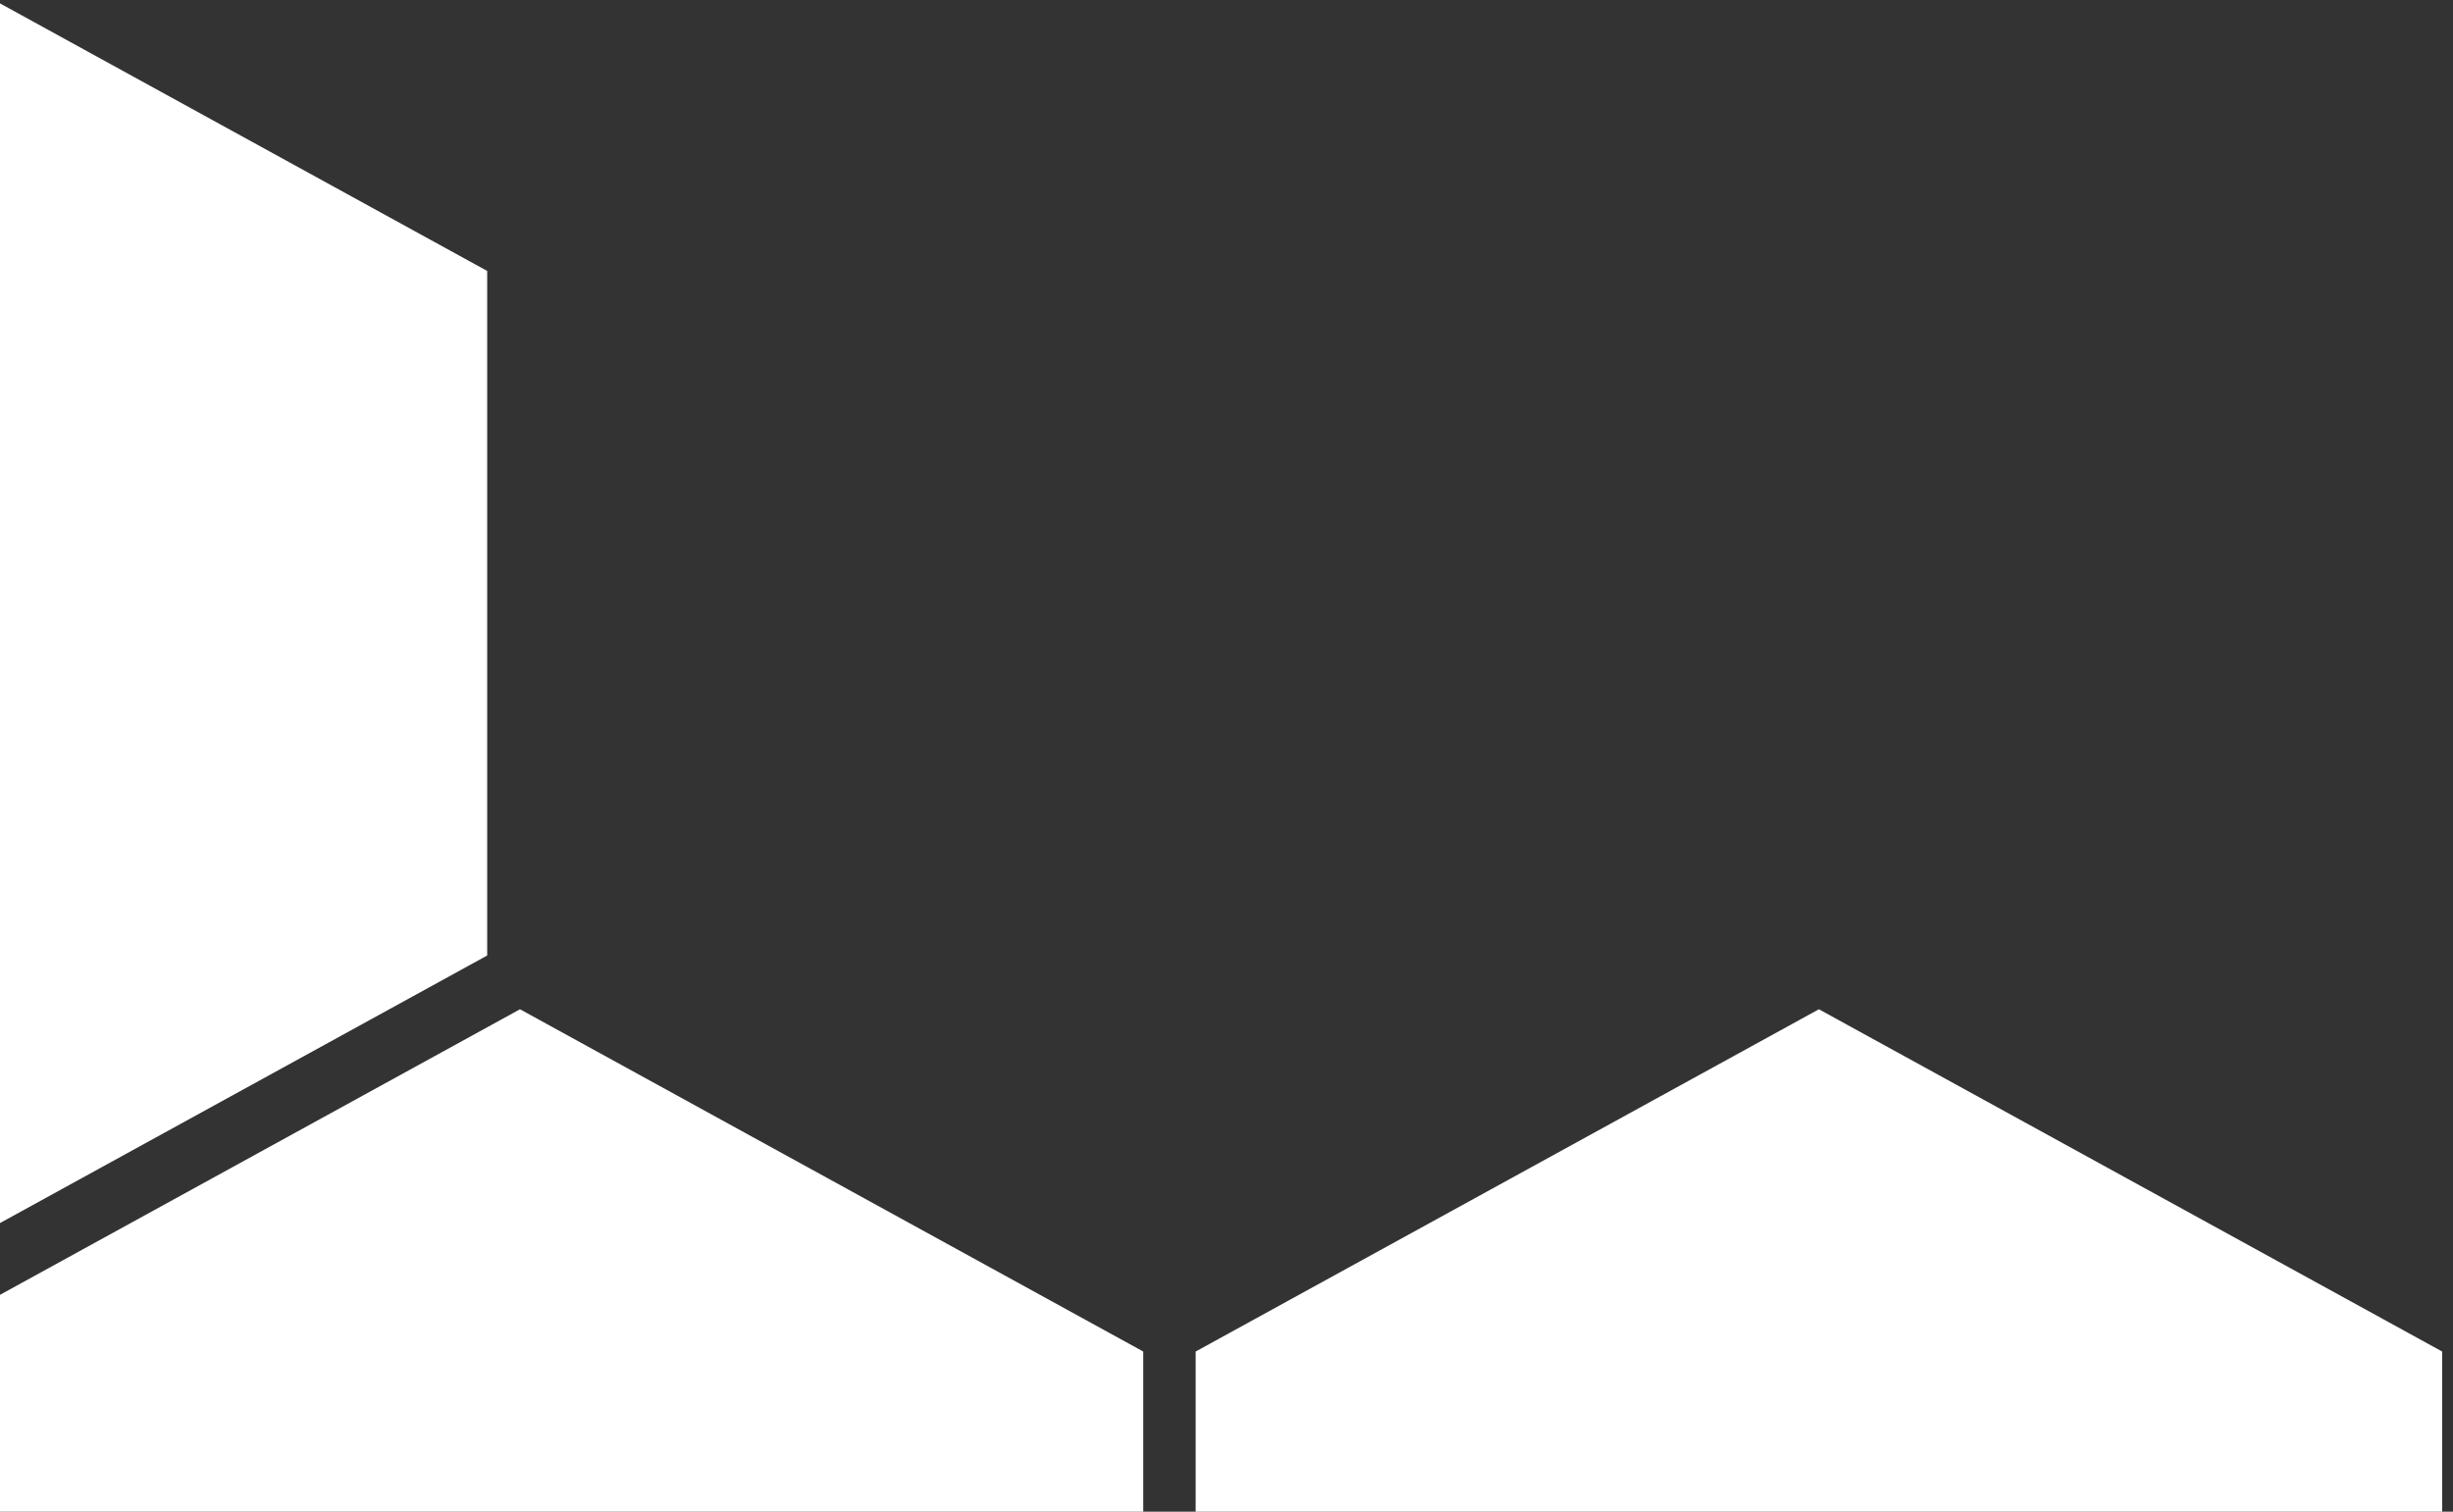 <svg width="172" height="106" viewBox="0 0 172 106" fill="none" xmlns="http://www.w3.org/2000/svg">
<rect x="0" y="0" width="172" height="106" fill="#333333" stroke="none"/>
<path fill-rule="evenodd" clip-rule="evenodd" d="M0 85.76V0.238L34.161 18.999V66.999L0 85.76ZM80.162 105.999H0V90.793L36.461 70.769L80.162 94.769V105.999ZM171.239 105.999H83.837V94.769L127.538 70.769L171.239 94.769V105.999Z" fill="white"/>
</svg>

